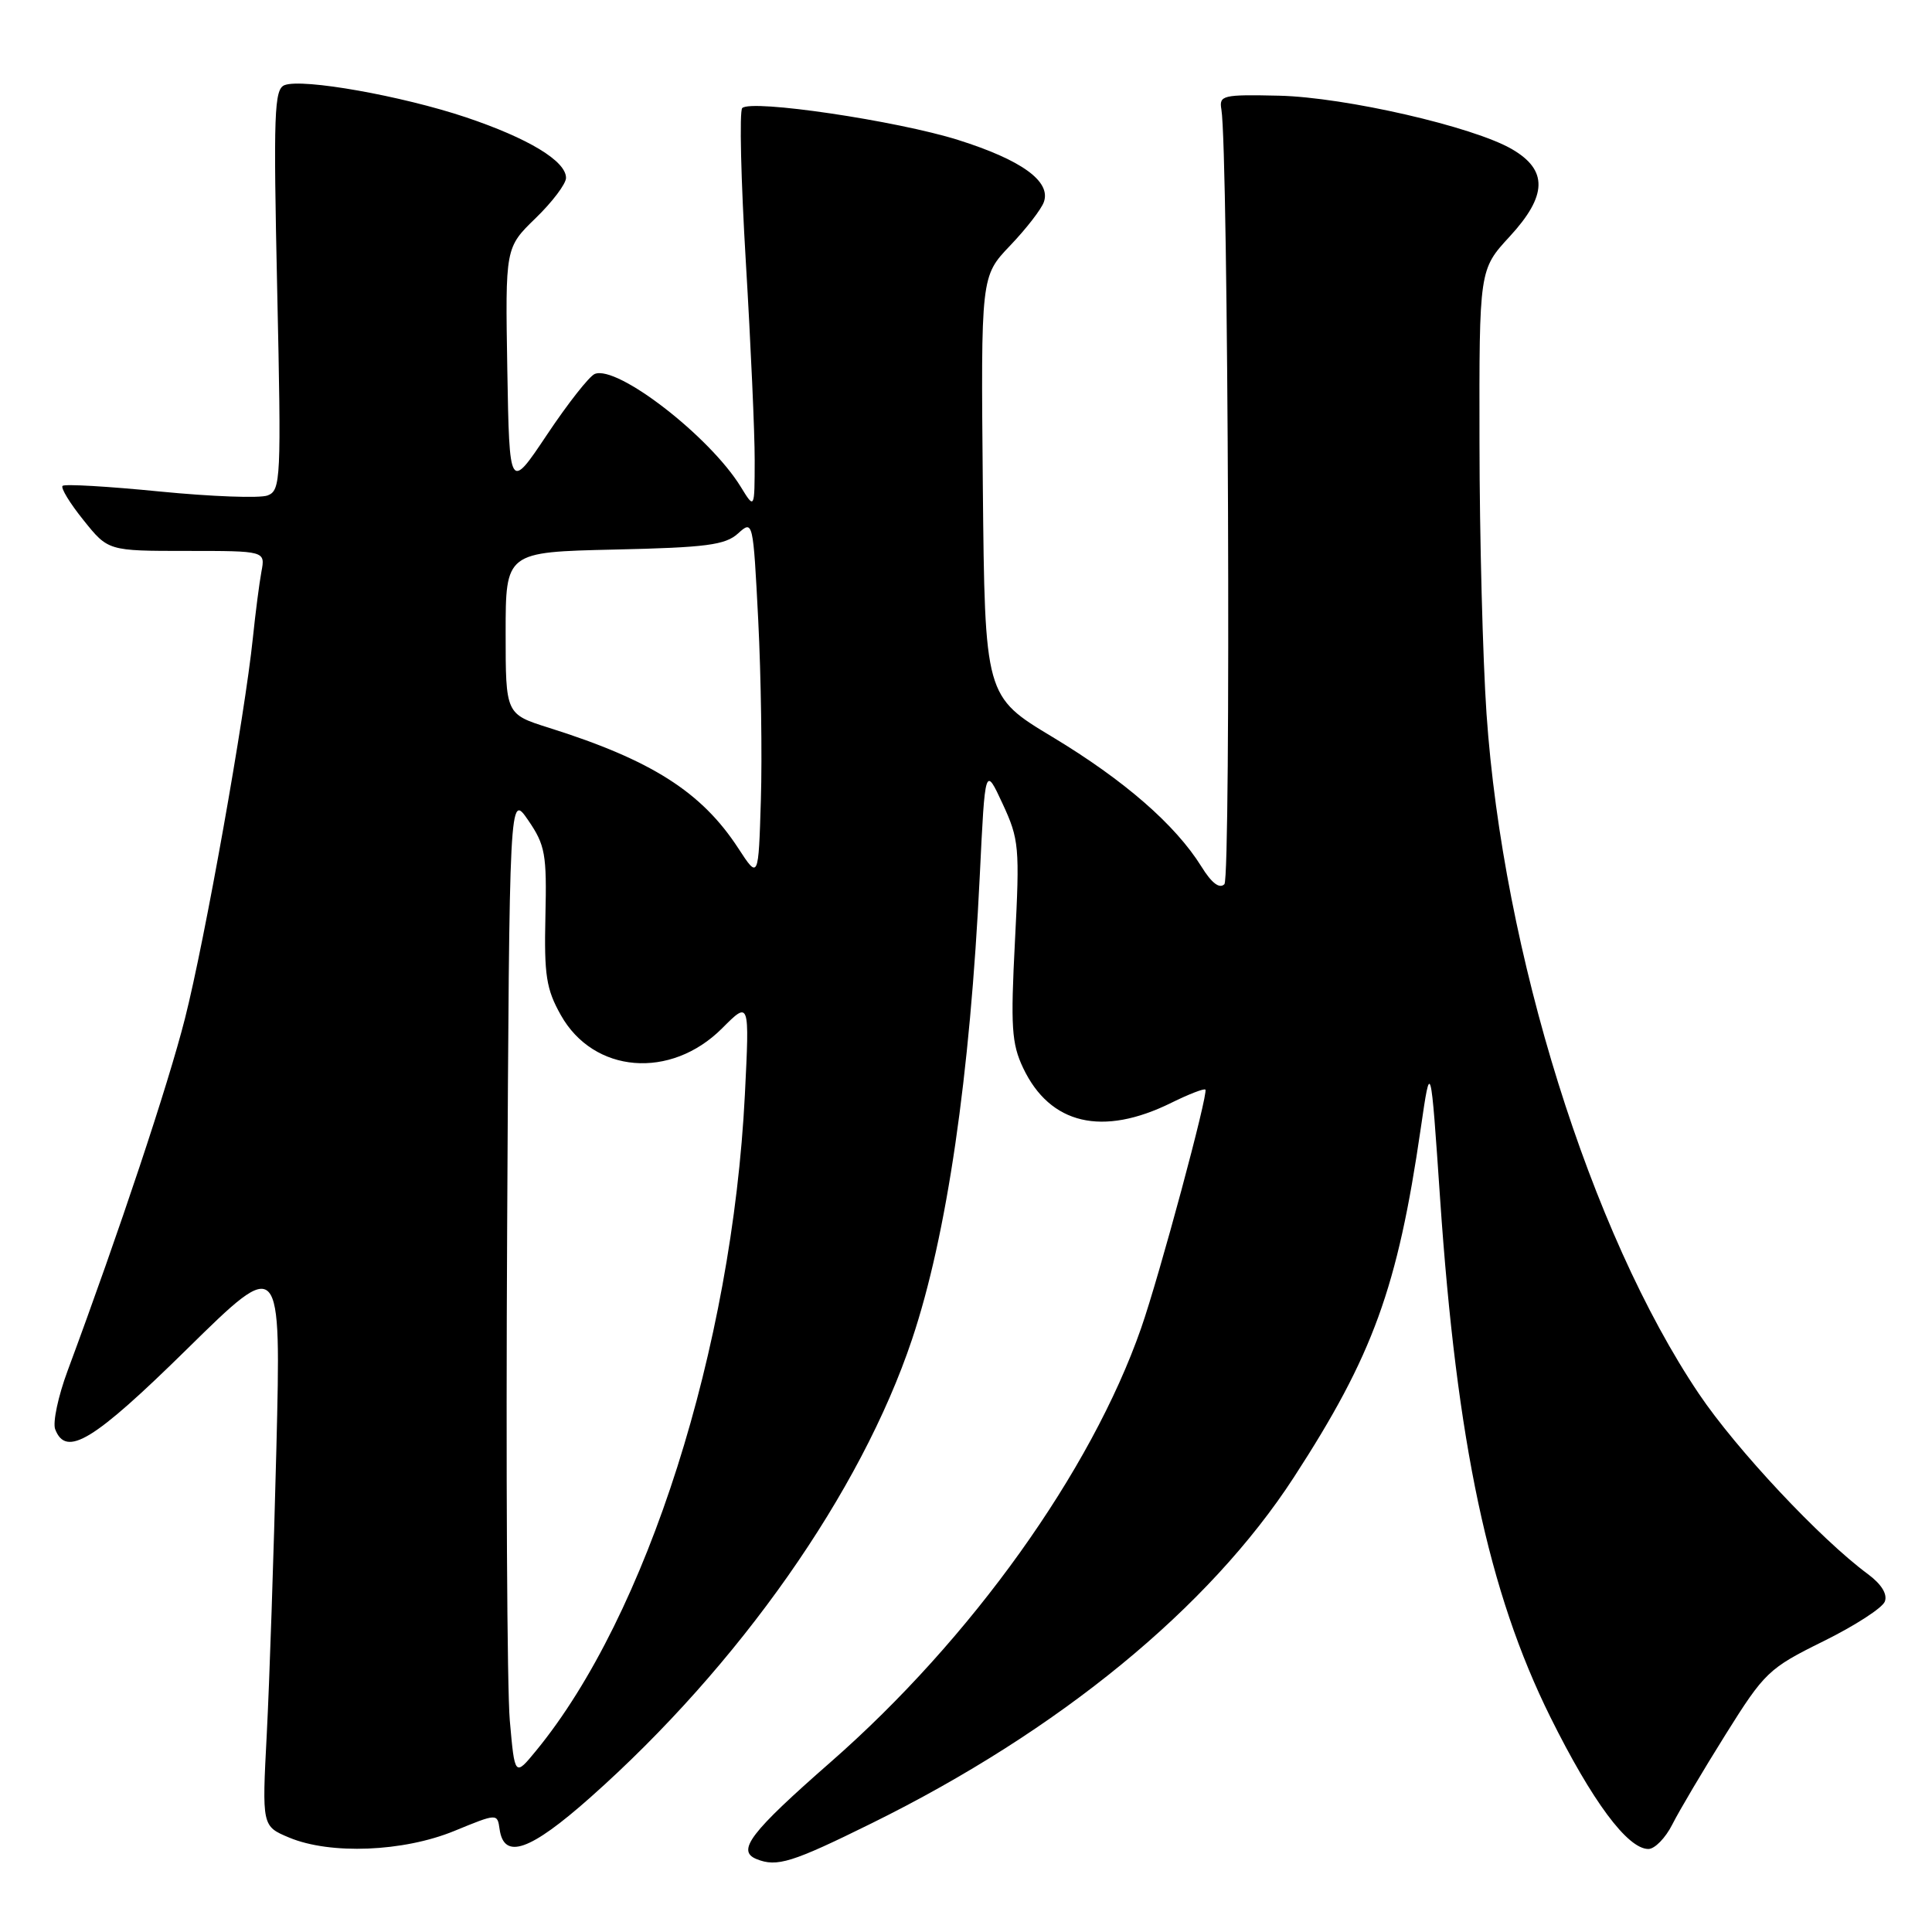 <?xml version="1.0" encoding="UTF-8" standalone="no"?>
<!DOCTYPE svg PUBLIC "-//W3C//DTD SVG 1.1//EN" "http://www.w3.org/Graphics/SVG/1.1/DTD/svg11.dtd" >
<svg xmlns="http://www.w3.org/2000/svg" xmlns:xlink="http://www.w3.org/1999/xlink" version="1.1" viewBox="0 0 256 256">
 <g >
 <path fill="currentColor"
d=" M 115.53 241.58 C 140.35 229.33 160.21 213.05 171.45 195.74 C 181.93 179.60 185.18 170.67 188.26 149.50 C 189.57 140.50 189.57 140.50 190.82 158.82 C 193.03 191.26 197.22 210.95 205.42 227.50 C 210.97 238.68 215.66 245.00 218.42 245.00 C 219.26 245.00 220.69 243.54 221.59 241.75 C 222.49 239.96 225.66 234.61 228.63 229.86 C 233.82 221.57 234.35 221.06 241.60 217.48 C 245.76 215.43 249.43 213.06 249.75 212.21 C 250.12 211.23 249.30 209.91 247.51 208.58 C 241.23 203.95 230.07 192.05 225.11 184.68 C 210.74 163.34 199.16 126.26 196.97 94.56 C 196.48 87.38 196.05 71.20 196.04 58.61 C 196.00 35.72 196.00 35.72 200.06 31.32 C 205.03 25.92 205.12 22.54 200.35 19.77 C 195.22 16.78 178.26 12.89 169.50 12.68 C 162.00 12.51 161.52 12.63 161.84 14.50 C 162.76 19.91 163.13 116.27 162.24 117.16 C 161.59 117.81 160.54 117.01 159.19 114.82 C 155.74 109.28 148.97 103.39 139.50 97.68 C 130.50 92.27 130.50 92.27 130.23 64.44 C 129.97 36.61 129.97 36.61 133.84 32.55 C 135.97 30.32 137.99 27.72 138.32 26.76 C 139.28 24.03 135.37 21.20 126.97 18.55 C 118.88 16.00 99.53 13.13 98.35 14.32 C 97.96 14.71 98.18 23.91 98.83 34.76 C 99.48 45.62 100.01 57.42 100.00 61.00 C 99.99 67.50 99.99 67.50 98.15 64.50 C 94.03 57.81 81.78 48.34 78.81 49.55 C 78.09 49.84 75.25 53.45 72.50 57.57 C 67.50 65.05 67.50 65.05 67.22 48.93 C 66.95 32.81 66.95 32.81 70.97 28.91 C 73.19 26.76 75.00 24.36 75.00 23.57 C 75.00 21.34 70.03 18.33 61.73 15.54 C 53.25 12.70 40.10 10.36 37.71 11.28 C 36.33 11.81 36.22 14.96 36.73 38.41 C 37.28 63.57 37.21 64.98 35.46 65.65 C 34.45 66.04 28.03 65.80 21.20 65.13 C 14.36 64.45 8.55 64.11 8.29 64.38 C 8.02 64.65 9.27 66.70 11.07 68.93 C 14.33 73.00 14.33 73.00 24.75 73.00 C 35.16 73.00 35.16 73.00 34.64 75.75 C 34.36 77.26 33.85 81.20 33.51 84.50 C 32.44 94.87 27.15 124.55 24.51 134.95 C 22.28 143.75 15.83 163.12 8.96 181.63 C 7.71 184.99 6.97 188.48 7.31 189.38 C 8.76 193.15 12.37 190.96 24.79 178.75 C 37.25 166.50 37.25 166.50 36.62 192.00 C 36.27 206.03 35.70 223.01 35.35 229.74 C 34.71 241.98 34.71 241.98 38.32 243.49 C 43.78 245.77 53.45 245.38 60.20 242.61 C 65.90 240.27 65.90 240.27 66.20 242.38 C 66.78 246.47 70.22 245.27 78.21 238.18 C 97.95 220.67 114.08 197.70 120.85 177.47 C 125.47 163.68 128.54 142.65 129.83 115.96 C 130.53 101.50 130.53 101.50 132.85 106.50 C 135.04 111.22 135.13 112.24 134.49 124.64 C 133.90 136.06 134.04 138.28 135.57 141.51 C 139.13 149.01 146.08 150.64 155.22 146.12 C 157.51 144.99 159.54 144.20 159.72 144.38 C 160.15 144.82 153.62 169.08 151.20 176.00 C 144.58 194.97 128.68 217.19 110.07 233.48 C 99.42 242.81 97.55 245.25 100.25 246.34 C 102.95 247.43 104.94 246.81 115.53 241.58 Z  M 67.55 227.96 C 67.19 223.86 67.03 194.53 67.20 162.78 C 67.50 105.06 67.50 105.06 69.99 108.69 C 72.25 111.99 72.46 113.18 72.27 121.41 C 72.09 129.22 72.38 131.07 74.31 134.50 C 78.65 142.24 88.86 143.08 95.68 136.26 C 99.32 132.61 99.32 132.61 98.70 145.06 C 97.01 178.60 85.72 214.09 71.05 231.96 C 68.21 235.42 68.21 235.42 67.55 227.96 Z  M 97.84 112.42 C 92.98 104.95 86.34 100.72 72.75 96.44 C 67.00 94.63 67.00 94.63 67.00 83.89 C 67.00 73.15 67.00 73.15 81.40 72.82 C 93.60 72.55 96.10 72.22 97.79 70.69 C 99.78 68.89 99.79 68.97 100.47 82.19 C 100.84 89.51 101.00 100.22 100.82 106.00 C 100.50 116.50 100.50 116.50 97.84 112.42 Z "/>
</g>
</svg>